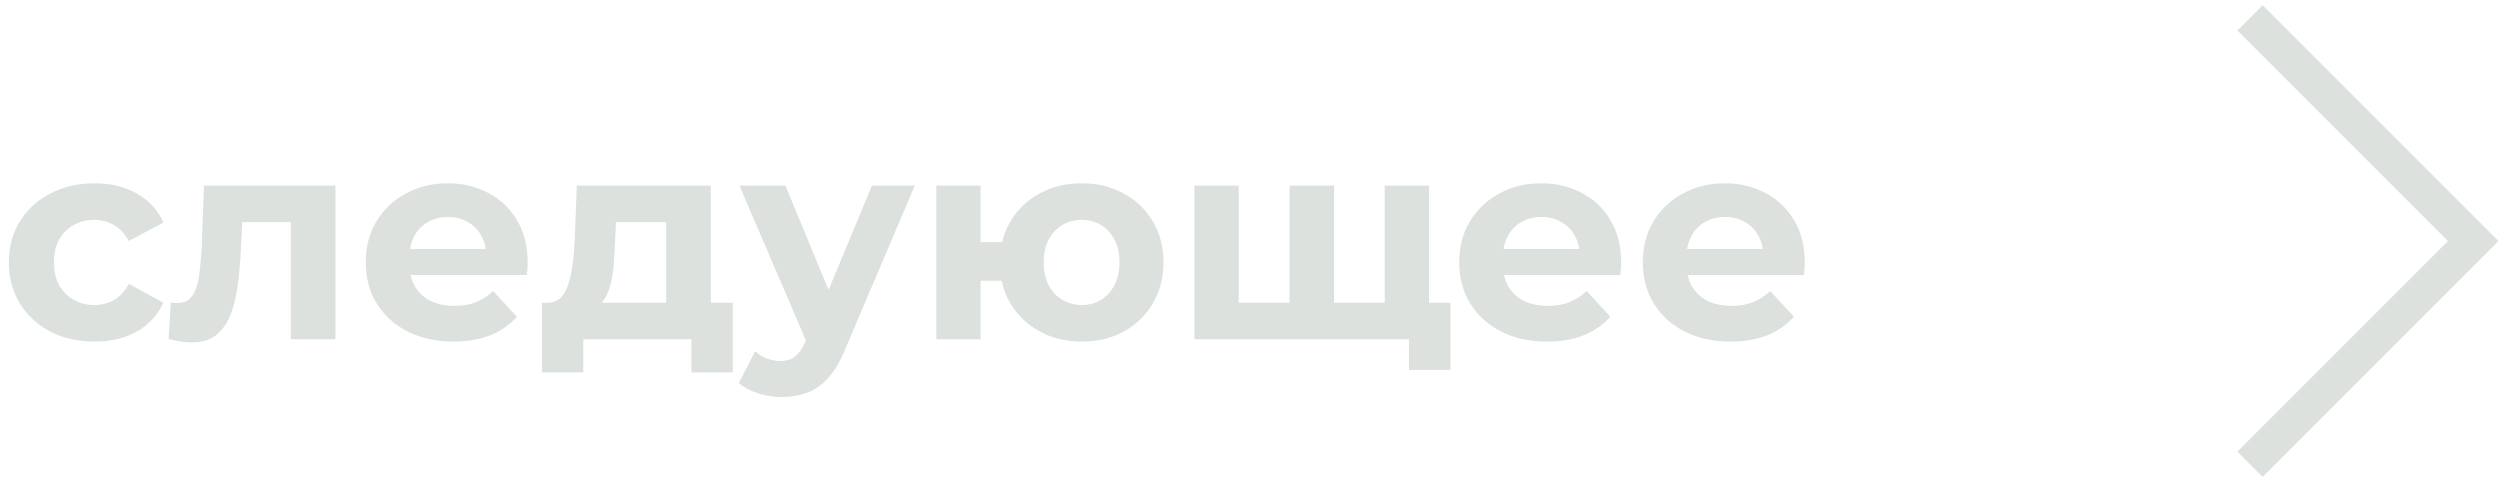 <svg width="140" height="27" viewBox="0 0 140 27" fill="none" xmlns="http://www.w3.org/2000/svg">
<path fill-rule="evenodd" clip-rule="evenodd" d="M126.707 26.707L139.207 14.207L139.914 13.5L139.207 12.793L126.707 0.293L125.293 1.707L137.086 13.5L125.293 25.293L126.707 26.707ZM2.816 18.568C3.541 18.941 4.368 19.128 5.296 19.128C6.203 19.128 6.992 18.941 7.664 18.568C8.336 18.184 8.832 17.645 9.152 16.952L7.216 15.896C6.992 16.312 6.709 16.616 6.368 16.808C6.037 16.989 5.675 17.08 5.28 17.08C4.853 17.08 4.469 16.984 4.128 16.792C3.787 16.6 3.515 16.328 3.312 15.976C3.12 15.624 3.024 15.197 3.024 14.696C3.024 14.195 3.12 13.768 3.312 13.416C3.515 13.064 3.787 12.792 4.128 12.6C4.469 12.408 4.853 12.312 5.28 12.312C5.675 12.312 6.037 12.408 6.368 12.6C6.709 12.792 6.992 13.091 7.216 13.496L9.152 12.456C8.832 11.752 8.336 11.213 7.664 10.84C6.992 10.456 6.203 10.264 5.296 10.264C4.368 10.264 3.541 10.456 2.816 10.84C2.091 11.213 1.52 11.736 1.104 12.408C0.699 13.069 0.496 13.832 0.496 14.696C0.496 15.549 0.699 16.312 1.104 16.984C1.52 17.656 2.091 18.184 2.816 18.568ZM9.568 16.936L9.44 18.984C9.686 19.048 9.915 19.096 10.128 19.128C10.342 19.16 10.544 19.176 10.736 19.176C11.27 19.176 11.707 19.053 12.048 18.808C12.39 18.552 12.662 18.195 12.864 17.736C13.067 17.267 13.211 16.712 13.296 16.072C13.392 15.432 13.456 14.728 13.488 13.96L13.567 12.44H16.288V19H18.784V10.392H11.424L11.296 13.848C11.275 14.253 11.243 14.643 11.2 15.016C11.168 15.389 11.11 15.725 11.024 16.024C10.939 16.312 10.811 16.541 10.64 16.712C10.47 16.883 10.235 16.968 9.936 16.968H9.76L9.568 16.936ZM22.8 18.552C23.547 18.936 24.411 19.128 25.392 19.128C26.171 19.128 26.859 19.011 27.456 18.776C28.054 18.531 28.55 18.184 28.945 17.736L27.616 16.296C27.328 16.573 27.009 16.781 26.657 16.92C26.315 17.059 25.915 17.128 25.456 17.128C24.945 17.128 24.497 17.037 24.113 16.856C23.739 16.664 23.446 16.392 23.233 16.04C23.122 15.842 23.042 15.629 22.991 15.4H29.505C29.515 15.293 29.526 15.181 29.537 15.064C29.547 14.936 29.552 14.824 29.552 14.728C29.552 13.8 29.355 13.005 28.96 12.344C28.566 11.672 28.027 11.16 27.345 10.808C26.672 10.445 25.915 10.264 25.073 10.264C24.198 10.264 23.414 10.456 22.721 10.84C22.027 11.213 21.478 11.736 21.073 12.408C20.678 13.069 20.48 13.832 20.48 14.696C20.48 15.549 20.683 16.312 21.088 16.984C21.494 17.645 22.064 18.168 22.8 18.552ZM22.963 13.944C23.004 13.677 23.084 13.437 23.201 13.224C23.382 12.883 23.633 12.621 23.953 12.44C24.283 12.248 24.662 12.152 25.088 12.152C25.515 12.152 25.889 12.248 26.209 12.44C26.529 12.621 26.779 12.877 26.96 13.208C27.081 13.427 27.161 13.673 27.202 13.944H22.963ZM39.804 16.952H41.036V20.856H38.716V19H32.668V20.856H30.348V16.952H30.636C30.945 16.952 31.196 16.861 31.388 16.68C31.58 16.488 31.729 16.227 31.836 15.896C31.942 15.555 32.022 15.171 32.076 14.744C32.129 14.307 32.166 13.848 32.188 13.368L32.3 10.392H39.804V16.952ZM37.308 16.952V12.44H34.492L34.444 13.544C34.422 14.003 34.396 14.44 34.364 14.856C34.332 15.272 34.268 15.651 34.172 15.992C34.086 16.323 33.958 16.605 33.788 16.84C33.758 16.879 33.726 16.917 33.692 16.952H37.308ZM42.446 22.024C42.884 22.163 43.326 22.232 43.774 22.232C44.297 22.232 44.772 22.152 45.198 21.992C45.636 21.832 46.03 21.555 46.382 21.16C46.745 20.765 47.065 20.221 47.342 19.528L51.23 10.392H48.83L46.399 16.238L43.982 10.392H41.406L45.133 19.072L45.102 19.144C44.932 19.528 44.74 19.8 44.526 19.96C44.324 20.131 44.046 20.216 43.694 20.216C43.449 20.216 43.198 20.168 42.942 20.072C42.697 19.976 42.478 19.843 42.286 19.672L41.374 21.448C41.652 21.693 42.009 21.885 42.446 22.024ZM54.914 10.392H52.434V19H54.914V15.72H56.09C56.186 16.172 56.349 16.593 56.578 16.984C56.973 17.645 57.517 18.168 58.211 18.552C58.904 18.936 59.693 19.128 60.578 19.128C61.464 19.128 62.248 18.941 62.931 18.568C63.624 18.184 64.168 17.656 64.562 16.984C64.957 16.312 65.154 15.549 65.154 14.696C65.154 13.832 64.957 13.069 64.562 12.408C64.168 11.736 63.624 11.213 62.931 10.84C62.248 10.456 61.464 10.264 60.578 10.264C59.693 10.264 58.904 10.456 58.211 10.84C57.517 11.213 56.973 11.736 56.578 12.408C56.367 12.763 56.212 13.147 56.114 13.56H54.914V10.392ZM61.651 16.792C61.341 16.984 60.984 17.08 60.578 17.08C60.184 17.08 59.821 16.984 59.49 16.792C59.17 16.6 58.914 16.328 58.722 15.976C58.541 15.613 58.45 15.187 58.45 14.696C58.45 14.195 58.541 13.768 58.722 13.416C58.914 13.064 59.17 12.792 59.49 12.6C59.821 12.408 60.184 12.312 60.578 12.312C60.984 12.312 61.341 12.408 61.651 12.6C61.971 12.792 62.221 13.064 62.403 13.416C62.594 13.768 62.691 14.195 62.691 14.696C62.691 15.187 62.594 15.613 62.403 15.976C62.221 16.328 61.971 16.6 61.651 16.792ZM72.216 16.952V10.392H74.712V16.952H77.48H77.544V10.392H80.024V16.952H81.224V20.712H78.904V19H77.48H66.888V10.392H69.368V16.952H72.216ZM84.035 18.552C84.781 18.936 85.645 19.128 86.627 19.128C87.406 19.128 88.094 19.011 88.691 18.776C89.288 18.531 89.784 18.184 90.179 17.736L88.851 16.296C88.563 16.573 88.243 16.781 87.891 16.92C87.549 17.059 87.15 17.128 86.691 17.128C86.179 17.128 85.731 17.037 85.347 16.856C84.974 16.664 84.68 16.392 84.467 16.04C84.356 15.842 84.276 15.629 84.226 15.4H90.739C90.749 15.293 90.76 15.181 90.771 15.064C90.781 14.936 90.787 14.824 90.787 14.728C90.787 13.8 90.59 13.005 90.195 12.344C89.8 11.672 89.261 11.16 88.579 10.808C87.907 10.445 87.15 10.264 86.307 10.264C85.432 10.264 84.648 10.456 83.955 10.84C83.261 11.213 82.712 11.736 82.307 12.408C81.912 13.069 81.715 13.832 81.715 14.696C81.715 15.549 81.918 16.312 82.323 16.984C82.728 17.645 83.299 18.168 84.035 18.552ZM84.197 13.944C84.239 13.677 84.318 13.437 84.435 13.224C84.616 12.883 84.867 12.621 85.187 12.44C85.517 12.248 85.896 12.152 86.323 12.152C86.749 12.152 87.123 12.248 87.443 12.44C87.763 12.621 88.013 12.877 88.195 13.208C88.315 13.427 88.396 13.673 88.436 13.944H84.197ZM94.316 18.552C95.063 18.936 95.927 19.128 96.908 19.128C97.687 19.128 98.375 19.011 98.972 18.776C99.569 18.531 100.065 18.184 100.46 17.736L99.132 16.296C98.844 16.573 98.524 16.781 98.172 16.92C97.831 17.059 97.431 17.128 96.972 17.128C96.46 17.128 96.012 17.037 95.628 16.856C95.255 16.664 94.961 16.392 94.748 16.04C94.638 15.842 94.557 15.629 94.507 15.4H101.02C101.031 15.293 101.041 15.181 101.052 15.064C101.063 14.936 101.068 14.824 101.068 14.728C101.068 13.8 100.871 13.005 100.476 12.344C100.081 11.672 99.543 11.16 98.86 10.808C98.188 10.445 97.431 10.264 96.588 10.264C95.713 10.264 94.929 10.456 94.236 10.84C93.543 11.213 92.993 11.736 92.588 12.408C92.193 13.069 91.996 13.832 91.996 14.696C91.996 15.549 92.199 16.312 92.604 16.984C93.009 17.645 93.58 18.168 94.316 18.552ZM94.478 13.944C94.52 13.677 94.599 13.437 94.716 13.224C94.897 12.883 95.148 12.621 95.468 12.44C95.799 12.248 96.177 12.152 96.604 12.152C97.031 12.152 97.404 12.248 97.724 12.44C98.044 12.621 98.295 12.877 98.476 13.208C98.597 13.427 98.677 13.673 98.717 13.944H94.478Z" fill="#DCE1DE"/>
</svg>
